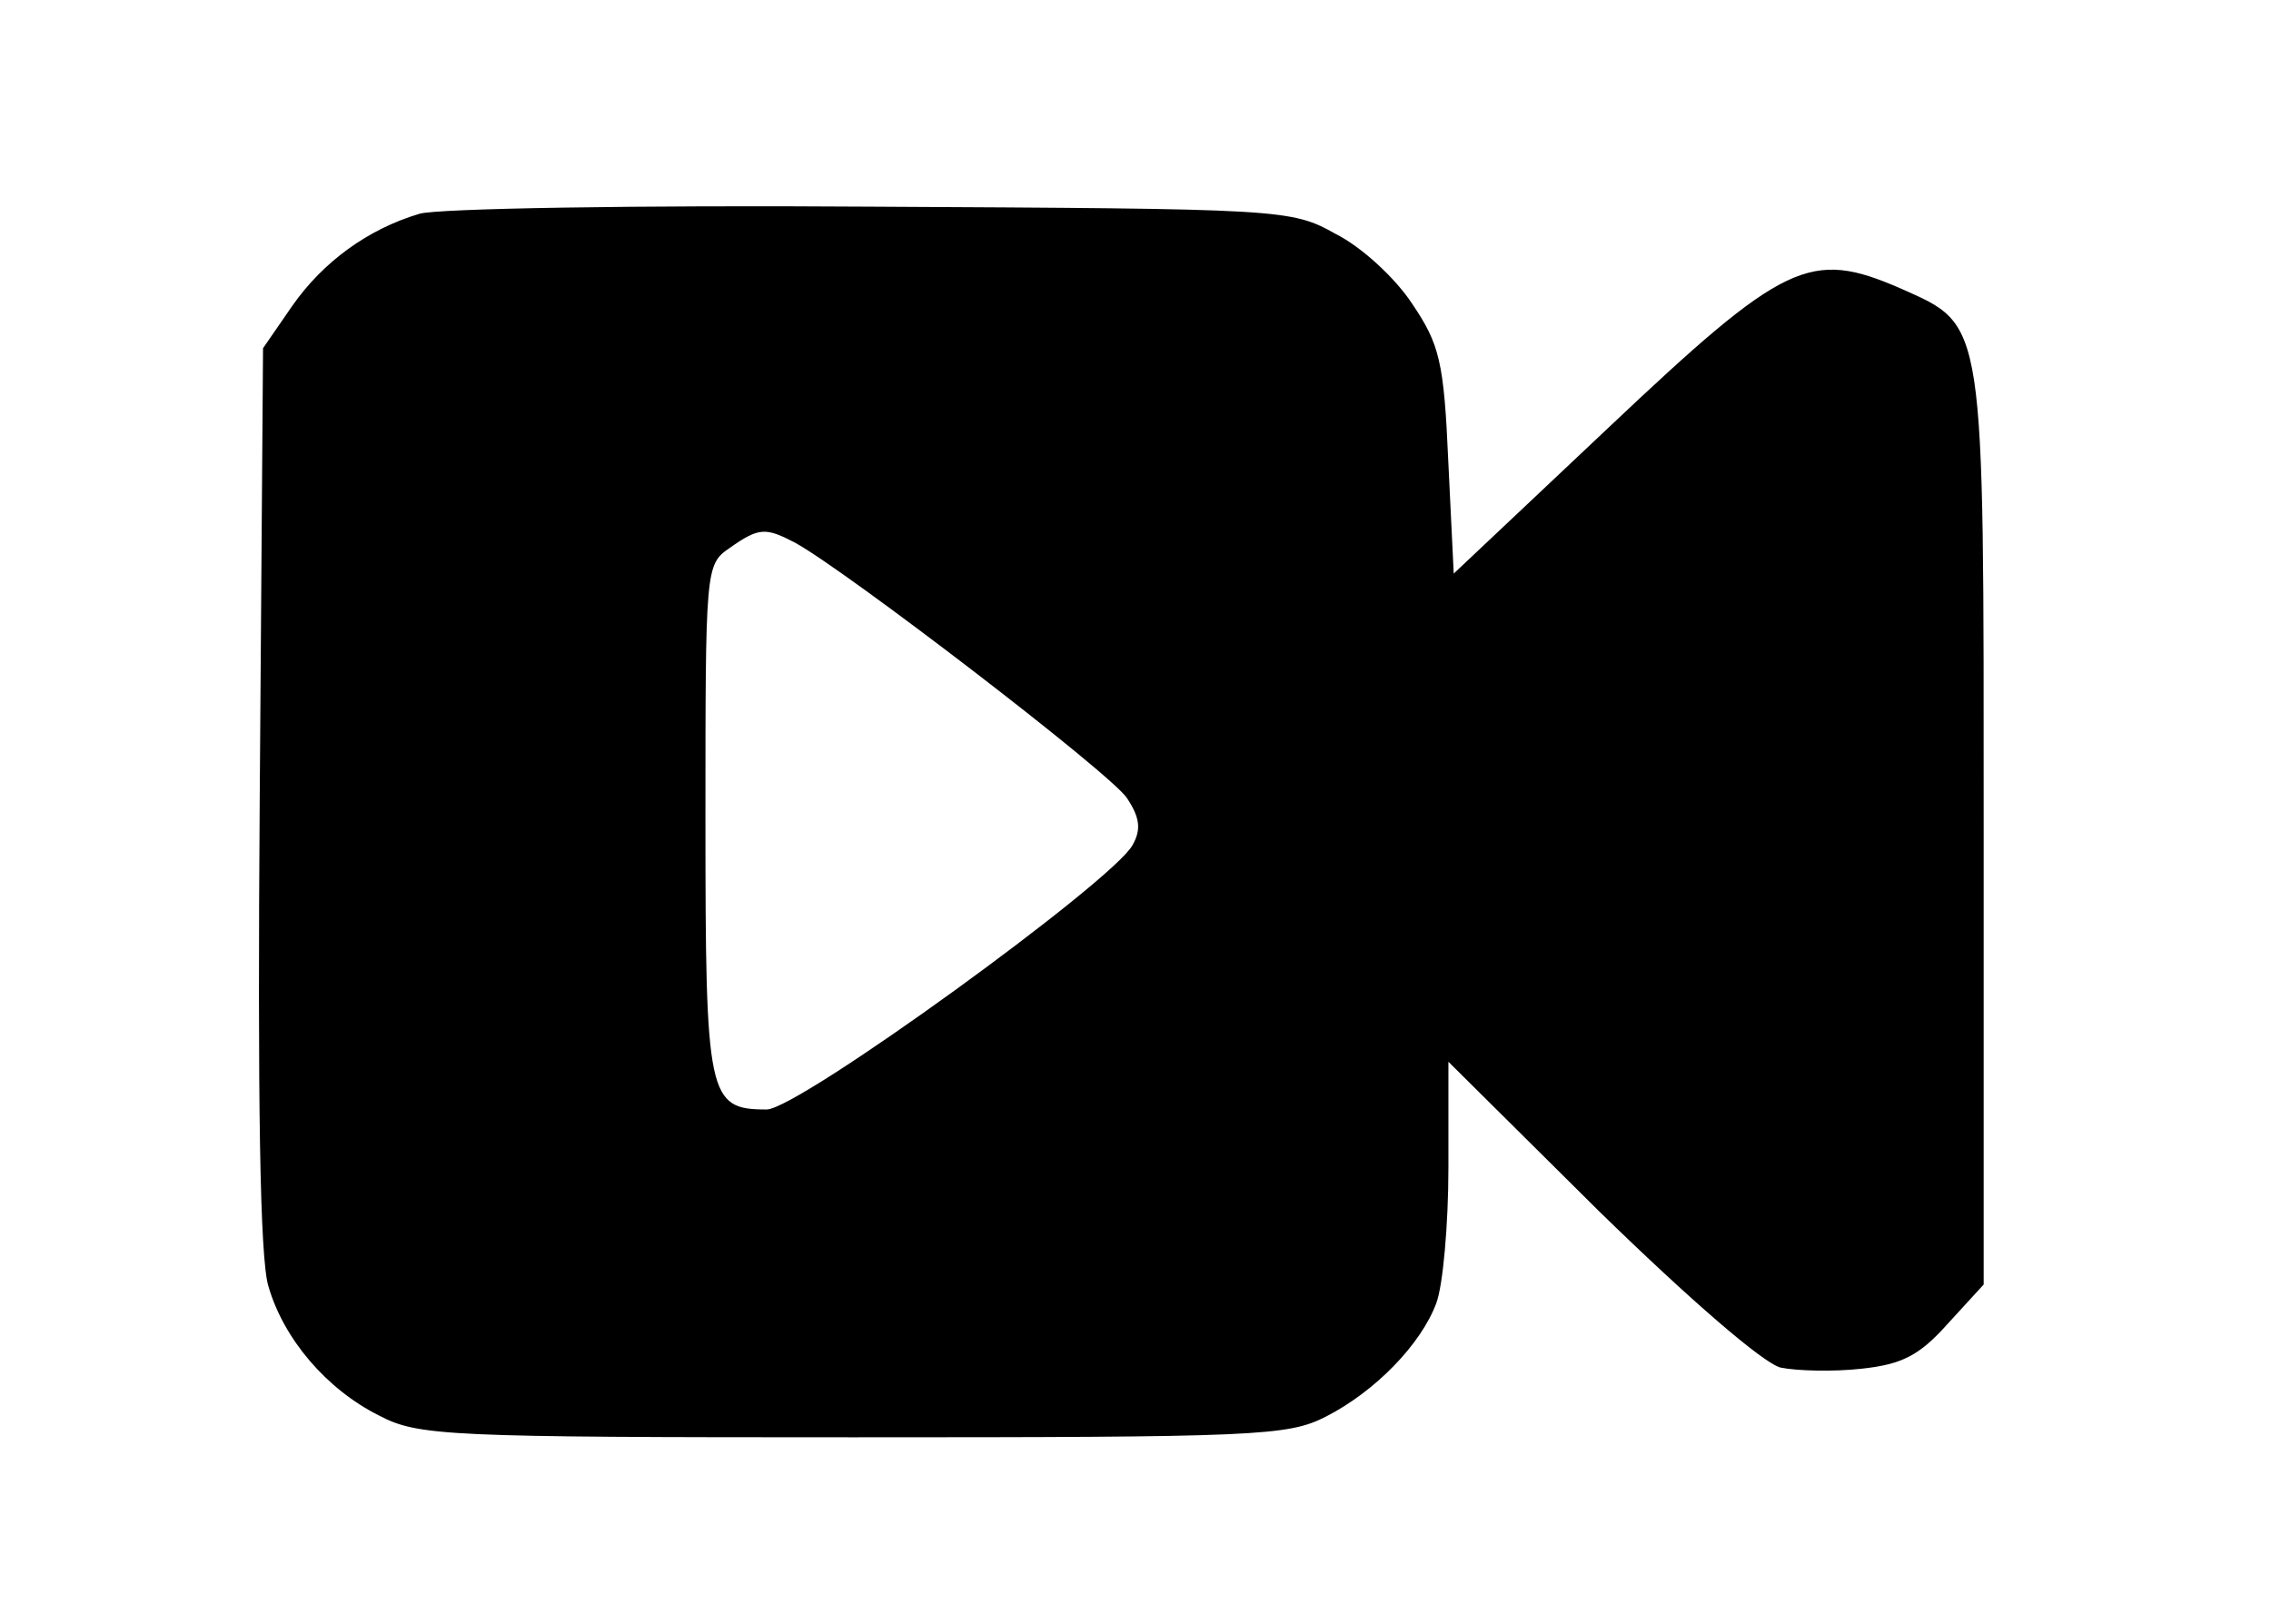<?xml version="1.0" encoding="utf-8"?>
<!-- Generator: Adobe Illustrator 21.0.0, SVG Export Plug-In . SVG Version: 6.00 Build 0)  -->
<svg version="1.1" id="Layer_1" xmlns="http://www.w3.org/2000/svg" xmlns:xlink="http://www.w3.org/1999/xlink" x="0px" y="0px"
	 width="158px" height="113px" viewBox="0 0 158 113" style="enable-background:new 0 0 158 113;" xml:space="preserve">
<g transform="translate(0,113) scale(0.1,-0.1)">
	<path d="M291.7,981.2c-35.7-10.6-66.9-33.4-88.2-63.8L183,887.7l-2.3-312.4c-1.5-209,0-321.5,6.1-340.5
		c10.6-36.5,40.3-71.4,76.8-89.7c27.4-14.4,46.4-15.2,329.8-15.2c281.2,0,302.5,0.8,329.1,14.4c34.2,17.5,66.1,50.2,76.8,79
		c4.6,12.2,8.4,54.7,8.4,94.2v73.7l104.9-104.1c62.3-60.8,114-105.6,126.2-108.7c11.4-2.3,36.5-3,56.2-0.8c28.1,3,40.3,9.1,60,31.2
		l25.1,27.4v315.4c0,359.5,1.5,351.1-57.8,377.7c-63.1,27.4-80.6,19-203.7-97.3l-107.2-101.1l-3.8,78.3c-3,69.2-6.1,81.3-25.1,109.4
		c-11.4,17.5-35,39.5-53.2,48.6c-31.2,17.5-36.5,17.5-324.5,19C443.7,987.3,303.1,985,291.7,981.2z M553.1,752.4
		c35-19,220.4-161.1,231-177.8c9.1-13.7,9.9-22,3.8-32.7C774.3,516.8,555.4,358,533.4,358c-41,0-42.6,8.4-42.6,201.4
		c0,174.8,0,177.8,16.7,189.2C528,763.1,532.6,763.1,553.1,752.4z"/>
</g>
</svg>
